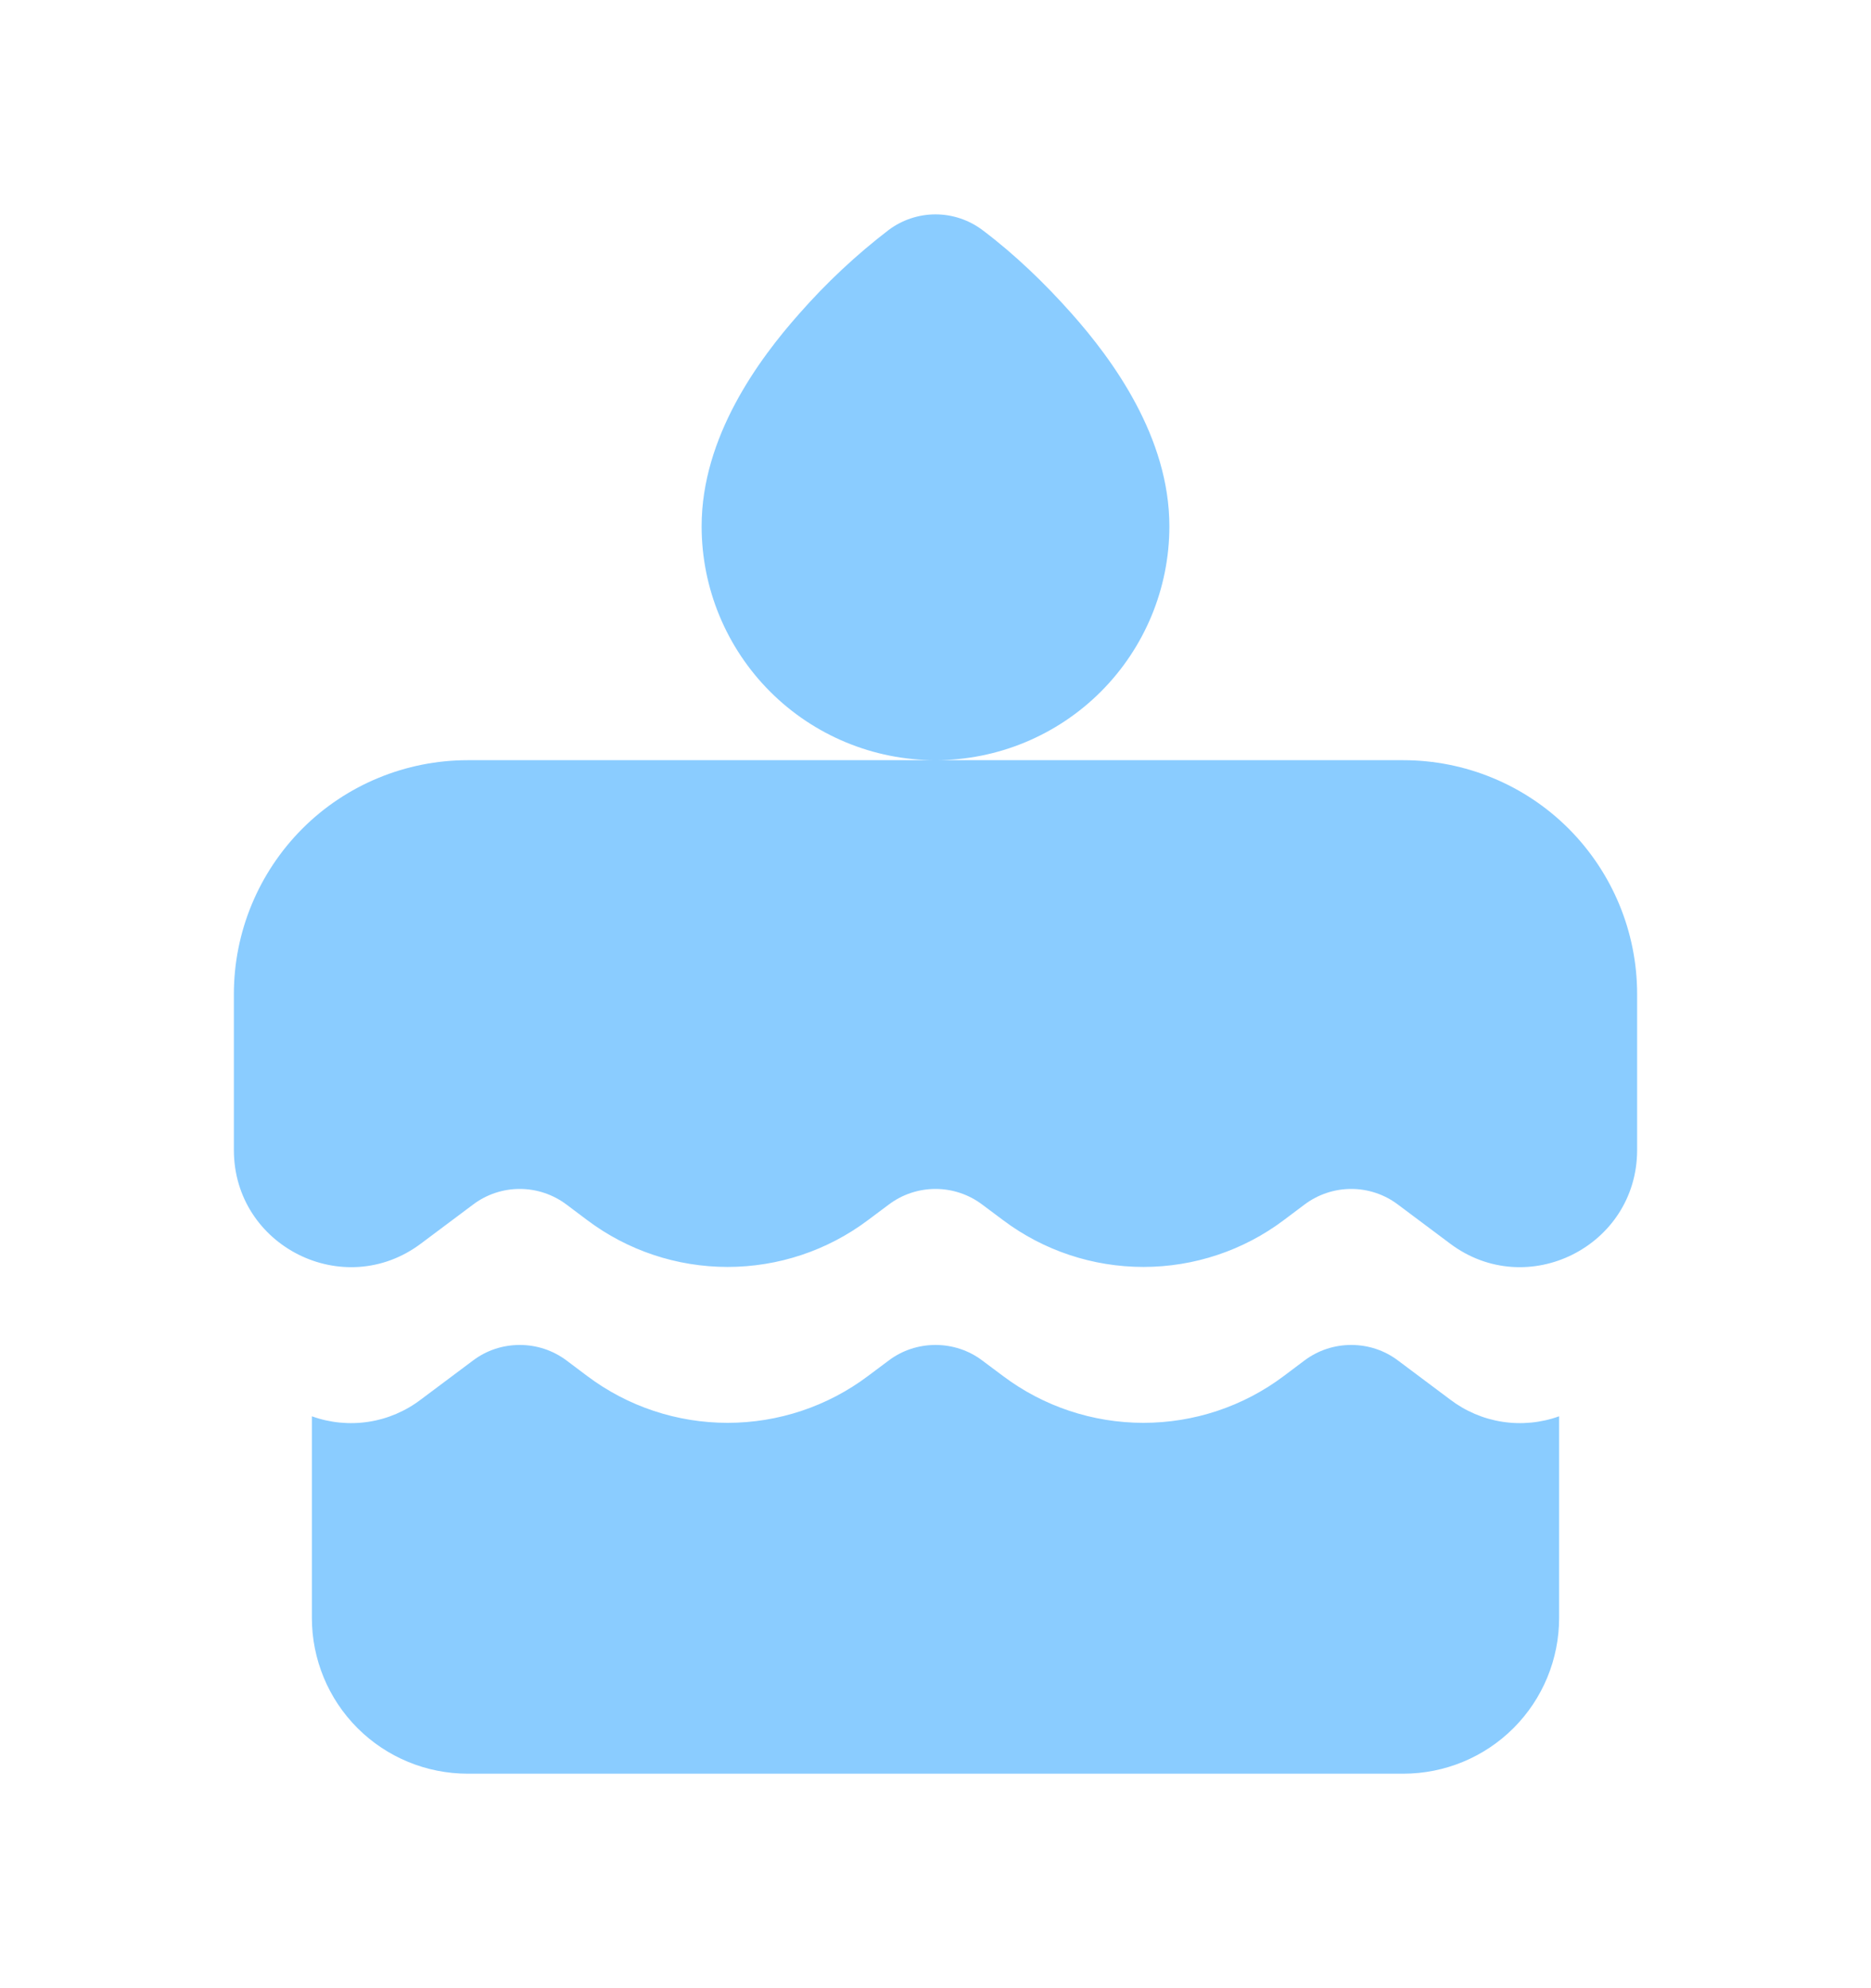 <svg width="16" height="17" viewBox="0 0 16 17" fill="none" xmlns="http://www.w3.org/2000/svg">
<path d="M8.4 1.966C8.285 1.88 8.144 1.833 8 1.833C7.856 1.833 7.715 1.88 7.6 1.966C7.322 2.179 7.066 2.419 6.835 2.682C6.487 3.074 6 3.736 6 4.5C6 5.03 6.211 5.539 6.586 5.914C6.961 6.289 7.47 6.5 8 6.5H4C3.47 6.5 2.961 6.71 2.586 7.085C2.211 7.461 2 7.969 2 8.5V9.833C2 10.657 2.941 11.128 3.6 10.633L4.045 10.3C4.16 10.213 4.3 10.166 4.445 10.166C4.589 10.166 4.729 10.213 4.845 10.3L5.022 10.433C5.368 10.693 5.789 10.833 6.222 10.833C6.655 10.833 7.076 10.693 7.422 10.433L7.6 10.3C7.715 10.213 7.856 10.166 8 10.166C8.144 10.166 8.285 10.213 8.4 10.3L8.578 10.433C8.924 10.693 9.345 10.833 9.778 10.833C10.211 10.833 10.632 10.693 10.978 10.433L11.155 10.3C11.271 10.213 11.411 10.166 11.555 10.166C11.7 10.166 11.84 10.213 11.955 10.3L12.4 10.633C13.059 11.128 14 10.657 14 9.833V8.5C14 7.969 13.789 7.461 13.414 7.085C13.039 6.71 12.53 6.5 12 6.5H8C8.53 6.5 9.039 6.289 9.414 5.914C9.789 5.539 10 5.03 10 4.5C10 3.736 9.513 3.074 9.165 2.682C8.934 2.422 8.678 2.175 8.4 1.966ZM2.667 12.11V13.833C2.667 14.187 2.807 14.526 3.057 14.776C3.307 15.026 3.646 15.166 4 15.166H12C12.354 15.166 12.693 15.026 12.943 14.776C13.193 14.526 13.333 14.187 13.333 13.833V12.11C13.178 12.166 13.011 12.182 12.848 12.157C12.685 12.132 12.531 12.066 12.4 11.966L11.955 11.633C11.84 11.546 11.7 11.5 11.555 11.5C11.411 11.5 11.271 11.546 11.155 11.633L10.978 11.766C10.632 12.026 10.211 12.166 9.778 12.166C9.345 12.166 8.924 12.026 8.578 11.766L8.4 11.633C8.285 11.546 8.144 11.5 8 11.5C7.856 11.5 7.715 11.546 7.6 11.633L7.422 11.766C7.076 12.026 6.655 12.166 6.222 12.166C5.789 12.166 5.368 12.026 5.022 11.766L4.845 11.633C4.729 11.546 4.589 11.5 4.445 11.5C4.3 11.5 4.16 11.546 4.045 11.633L3.6 11.966C3.469 12.066 3.315 12.132 3.152 12.157C2.989 12.182 2.822 12.166 2.667 12.11Z" fill="#8ACCFF"/>
</svg>
